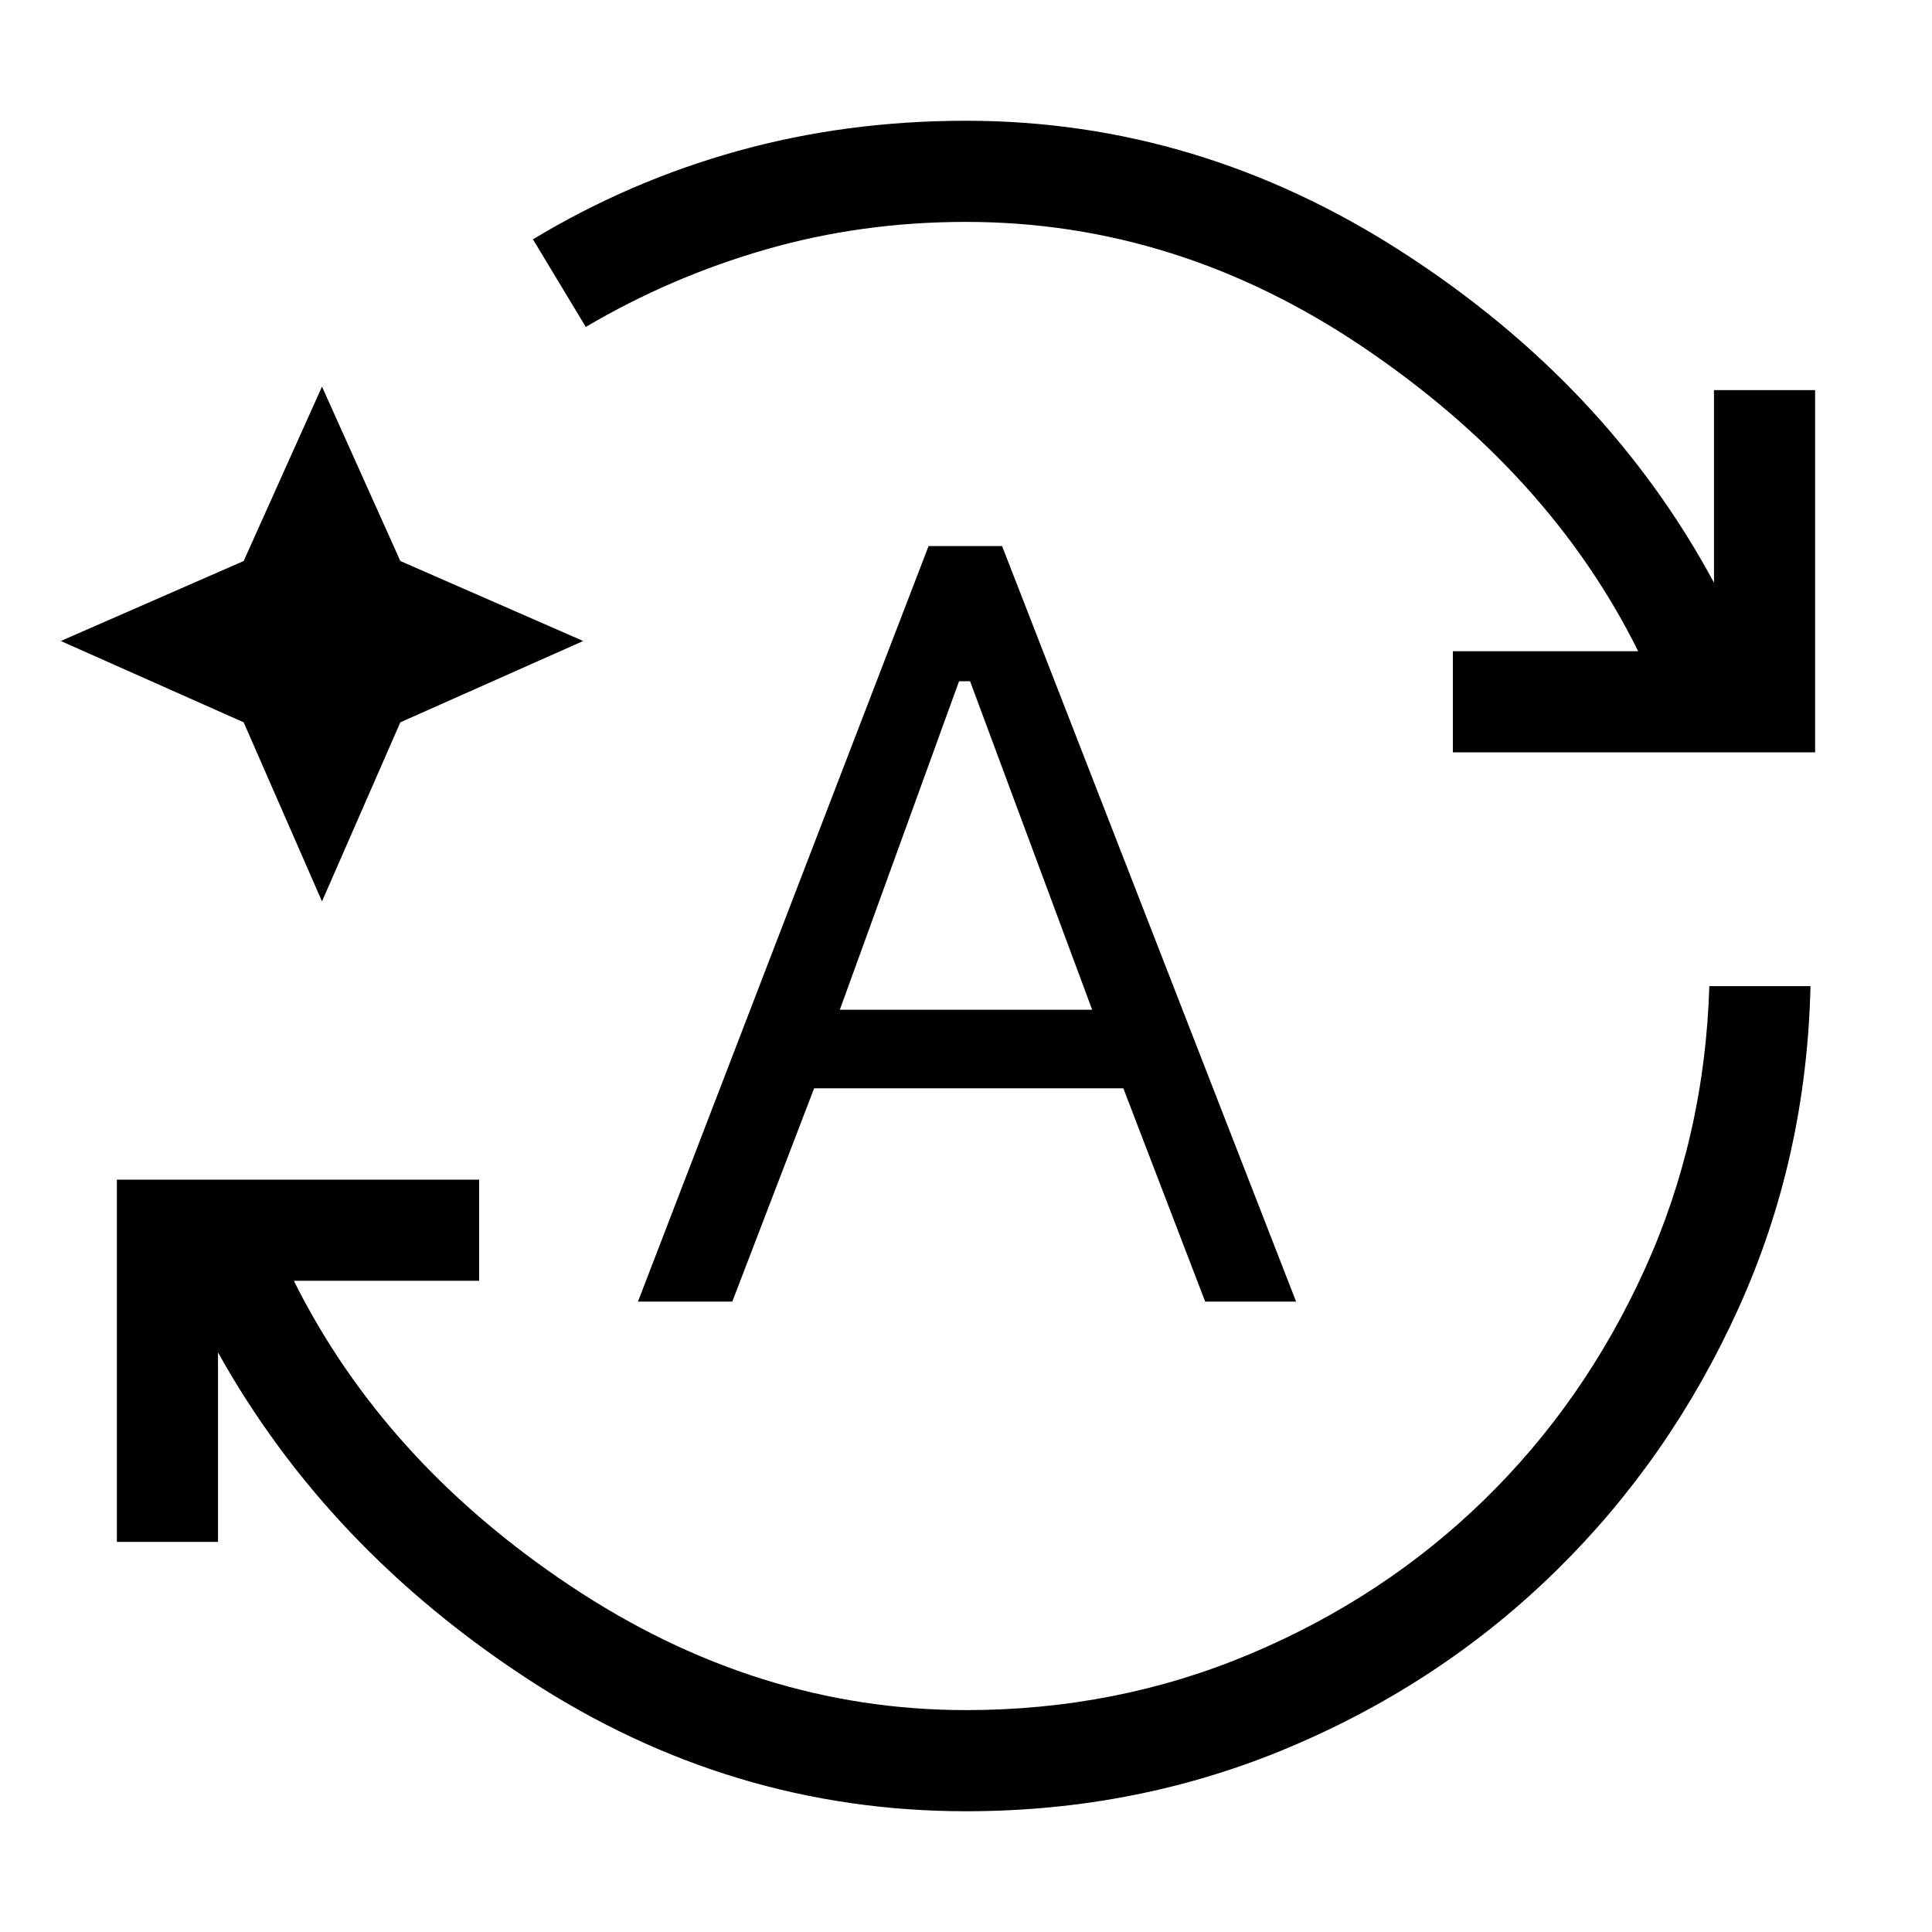 <svg xmlns="http://www.w3.org/2000/svg" height="40" viewBox="0 -960 960 960" width="40"><path d="M480-60.002q-117 0-217.218-65.333-100.218-65.334-154.449-162.643v94.129H58.078v-179.998h179.999v50.255h-92.078q44.871 89.95 137.461 151.643 92.591 61.693 196.54 61.693 74.949 0 141.192-27.898 66.244-27.897 116.038-76.346 49.795-48.448 79.808-114.307 30.013-65.859 32.321-141.192h50.255q-1.923 85.23-35.654 159.845T773.499-179.77q-56.731 55.769-132.307 87.769-75.577 32-161.192 32ZM291.077-797.538l-26.256-43.537q47.923-28.948 101.859-43.935 53.936-14.988 113.32-14.988 115.846 0 217.218 65.527 101.372 65.526 154.449 163.988v-95.667h50.255v179.998H721.923v-50.255h92.078q-43.717-88.155-136.166-150.745-92.45-62.591-197.835-62.591-51.897 0-99.384 13.68-47.488 13.679-89.539 38.525ZM160-512.104l-38.923-88.974-90.87-40.409 90.87-39.743L160-767.896l38.923 86.666 90.87 39.743-90.87 40.409L160-512.104Zm157.001 198.873 144.41-375.436h36.511l146.103 375.436h-45.178l-40.667-106H404.538l-40.667 106h-46.87Zm100.306-145.025h125.386l-60.667-163.231h-5.488l-59.231 163.231Z"/></svg>